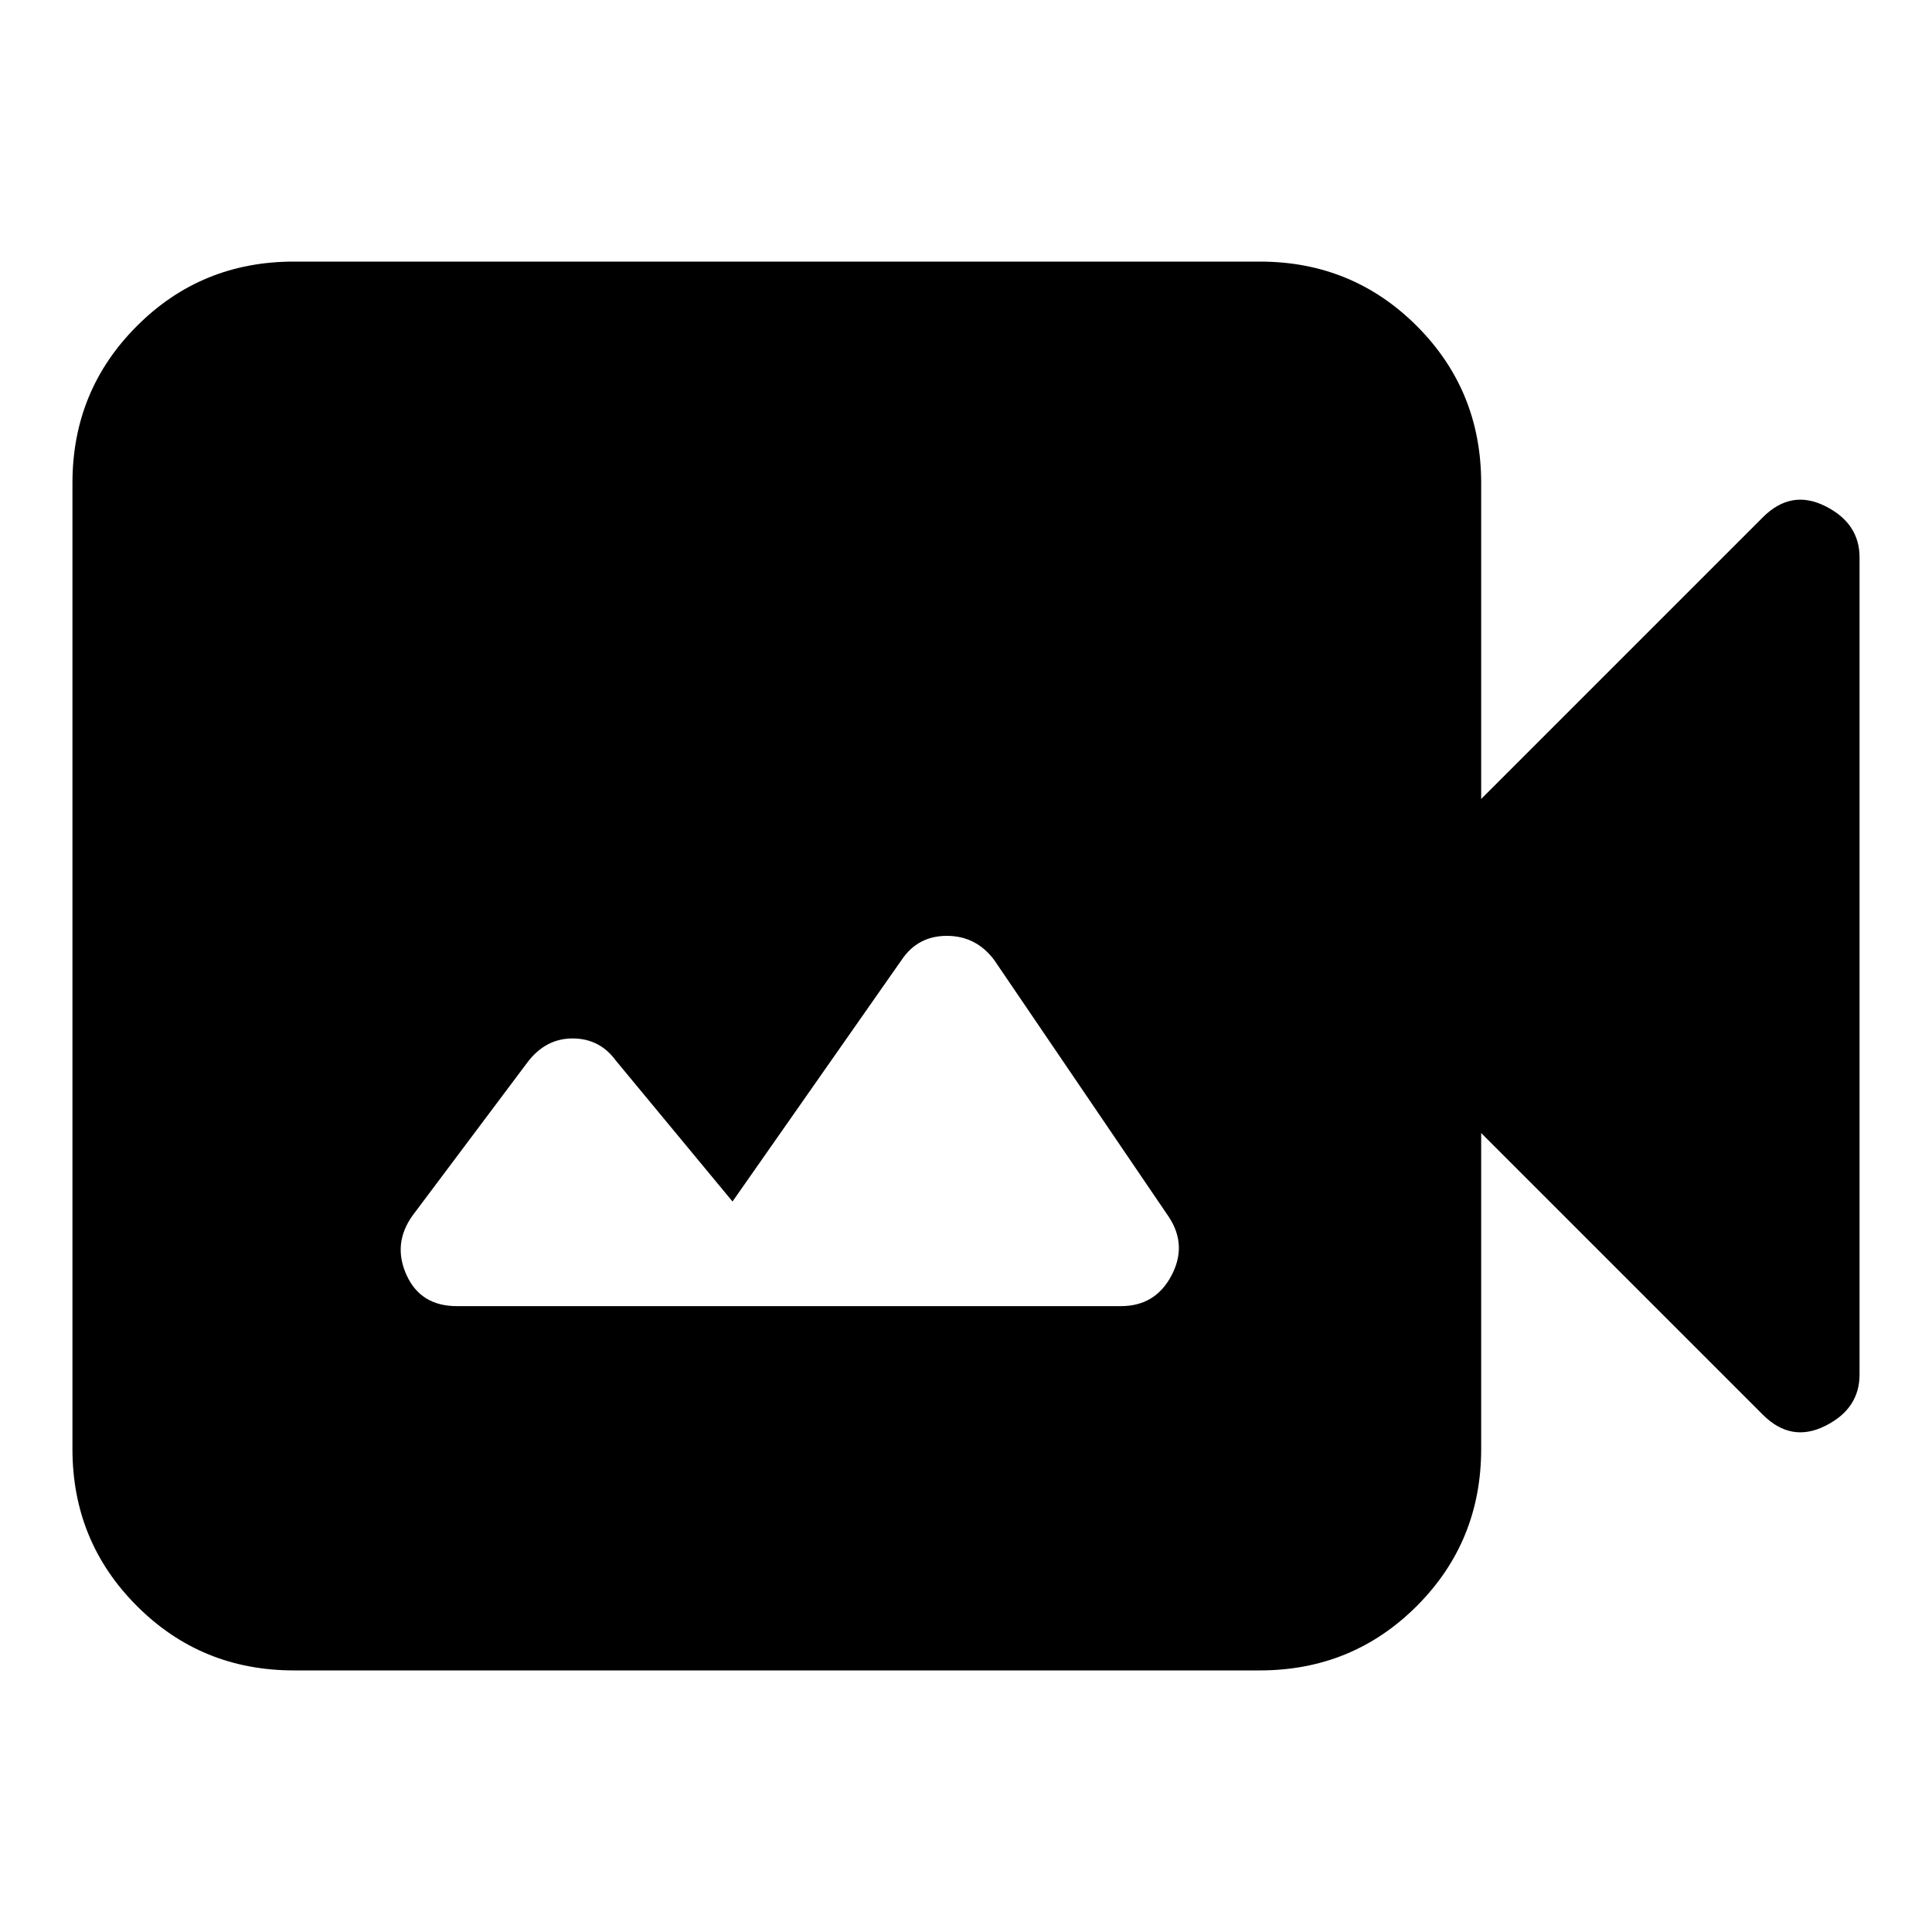 <svg xmlns="http://www.w3.org/2000/svg" height="20" width="20"><path d="M3.042 17.292Q2.083 17.292 1.417 16.625Q0.75 15.958 0.75 15V5Q0.75 4.042 1.417 3.375Q2.083 2.708 3.042 2.708H13.042Q14 2.708 14.667 3.375Q15.333 4.042 15.333 5V8.271L18.25 5.354Q18.542 5.062 18.896 5.24Q19.25 5.417 19.25 5.771V14.229Q19.25 14.583 18.896 14.76Q18.542 14.938 18.25 14.646L15.333 11.729V15Q15.333 15.958 14.667 16.625Q14 17.292 13.042 17.292ZM4.729 13.521H11.604Q11.958 13.521 12.125 13.208Q12.292 12.896 12.104 12.604L10.292 9.938Q10.104 9.688 9.802 9.688Q9.5 9.688 9.333 9.938L7.583 12.438L6.375 10.979Q6.208 10.75 5.927 10.75Q5.646 10.75 5.458 11L4.271 12.583Q4.062 12.875 4.208 13.198Q4.354 13.521 4.729 13.521Z"/></svg>